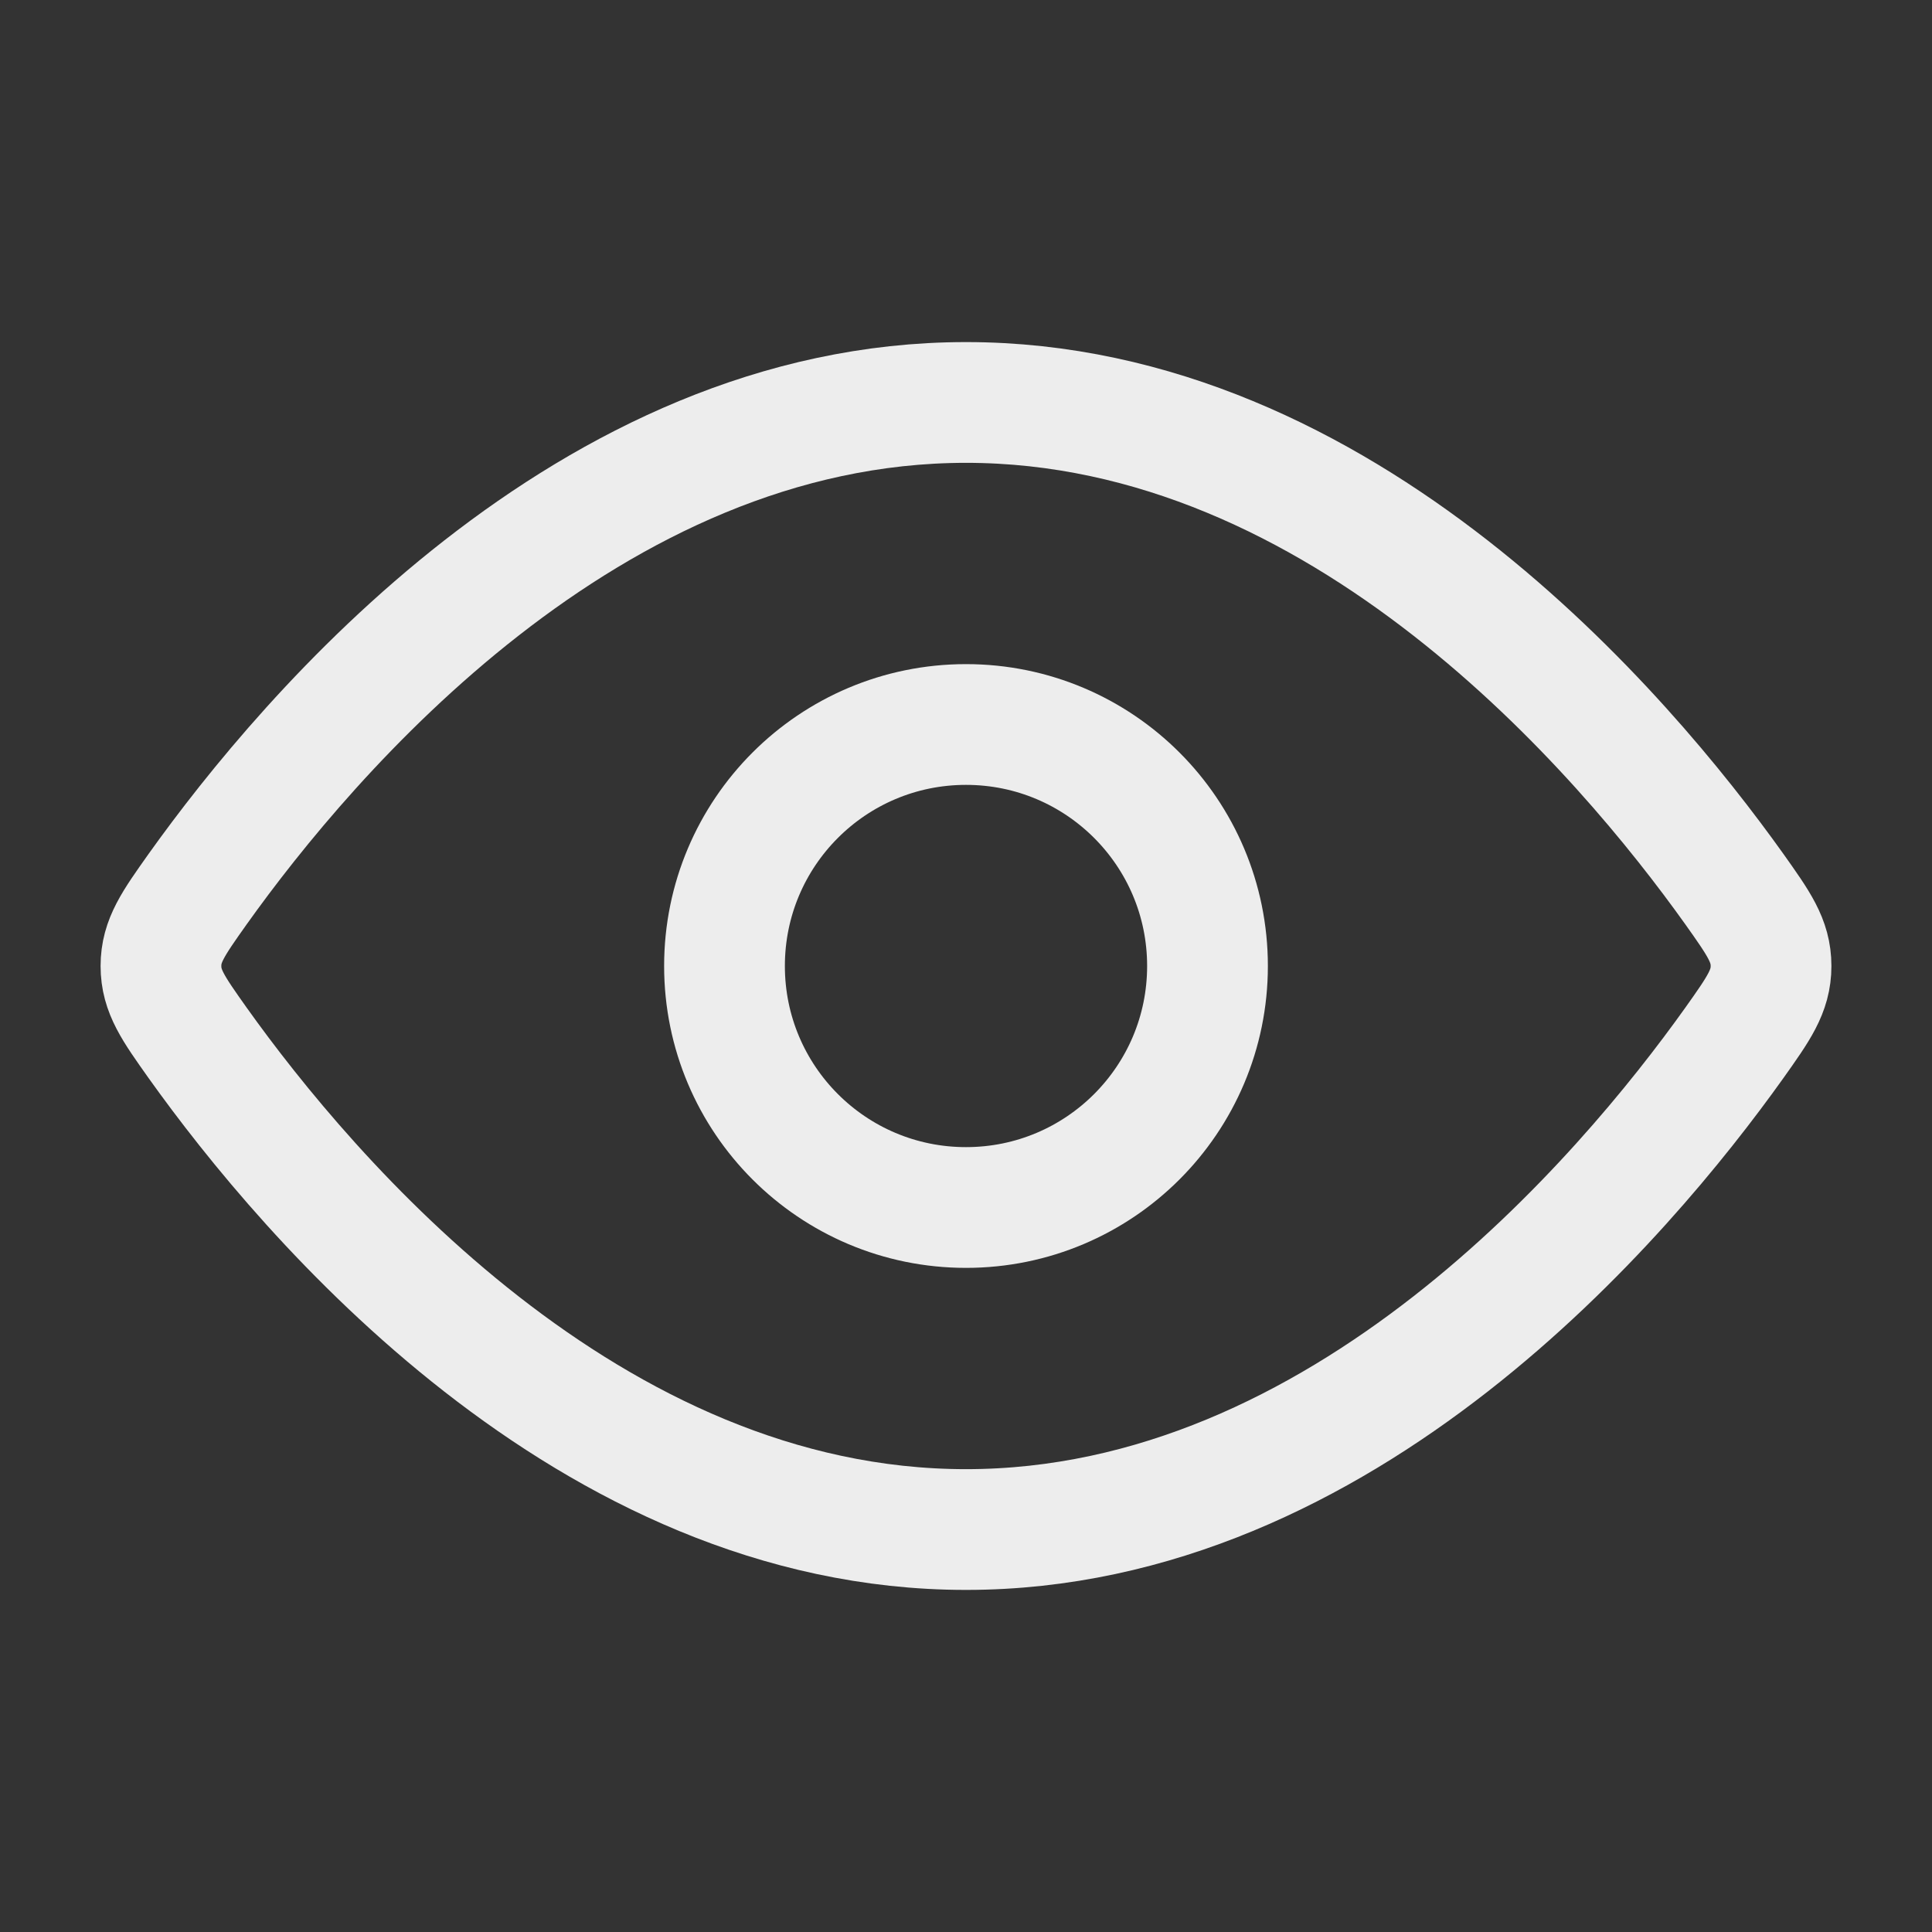 <svg width="16" height="16" viewBox="0 0 16 16" fill="none" xmlns="http://www.w3.org/2000/svg">
<rect x="0" y="0" width="16" height="16" fill="#333333" stroke="none"/>
<path d="M14.363 7.363C14.565 7.648 14.667 7.79 14.667 8C14.667 8.21 14.565 8.352 14.363 8.637C13.452 9.914 11.126 12.667 8 12.667C4.874 12.667 2.548 9.914 1.637 8.637C1.435 8.352 1.333 8.21 1.333 8C1.333 7.79 1.435 7.648 1.637 7.363C2.548 6.086 4.874 3.333 8 3.333C11.126 3.333 13.452 6.086 14.363 7.363Z" stroke="#EDEDED"/>
<path d="M10 8C10 6.895 9.105 6 8 6C6.895 6 6 6.895 6 8C6 9.105 6.895 10 8 10C9.105 10 10 9.105 10 8Z" stroke="#EDEDED"/>
</svg>
